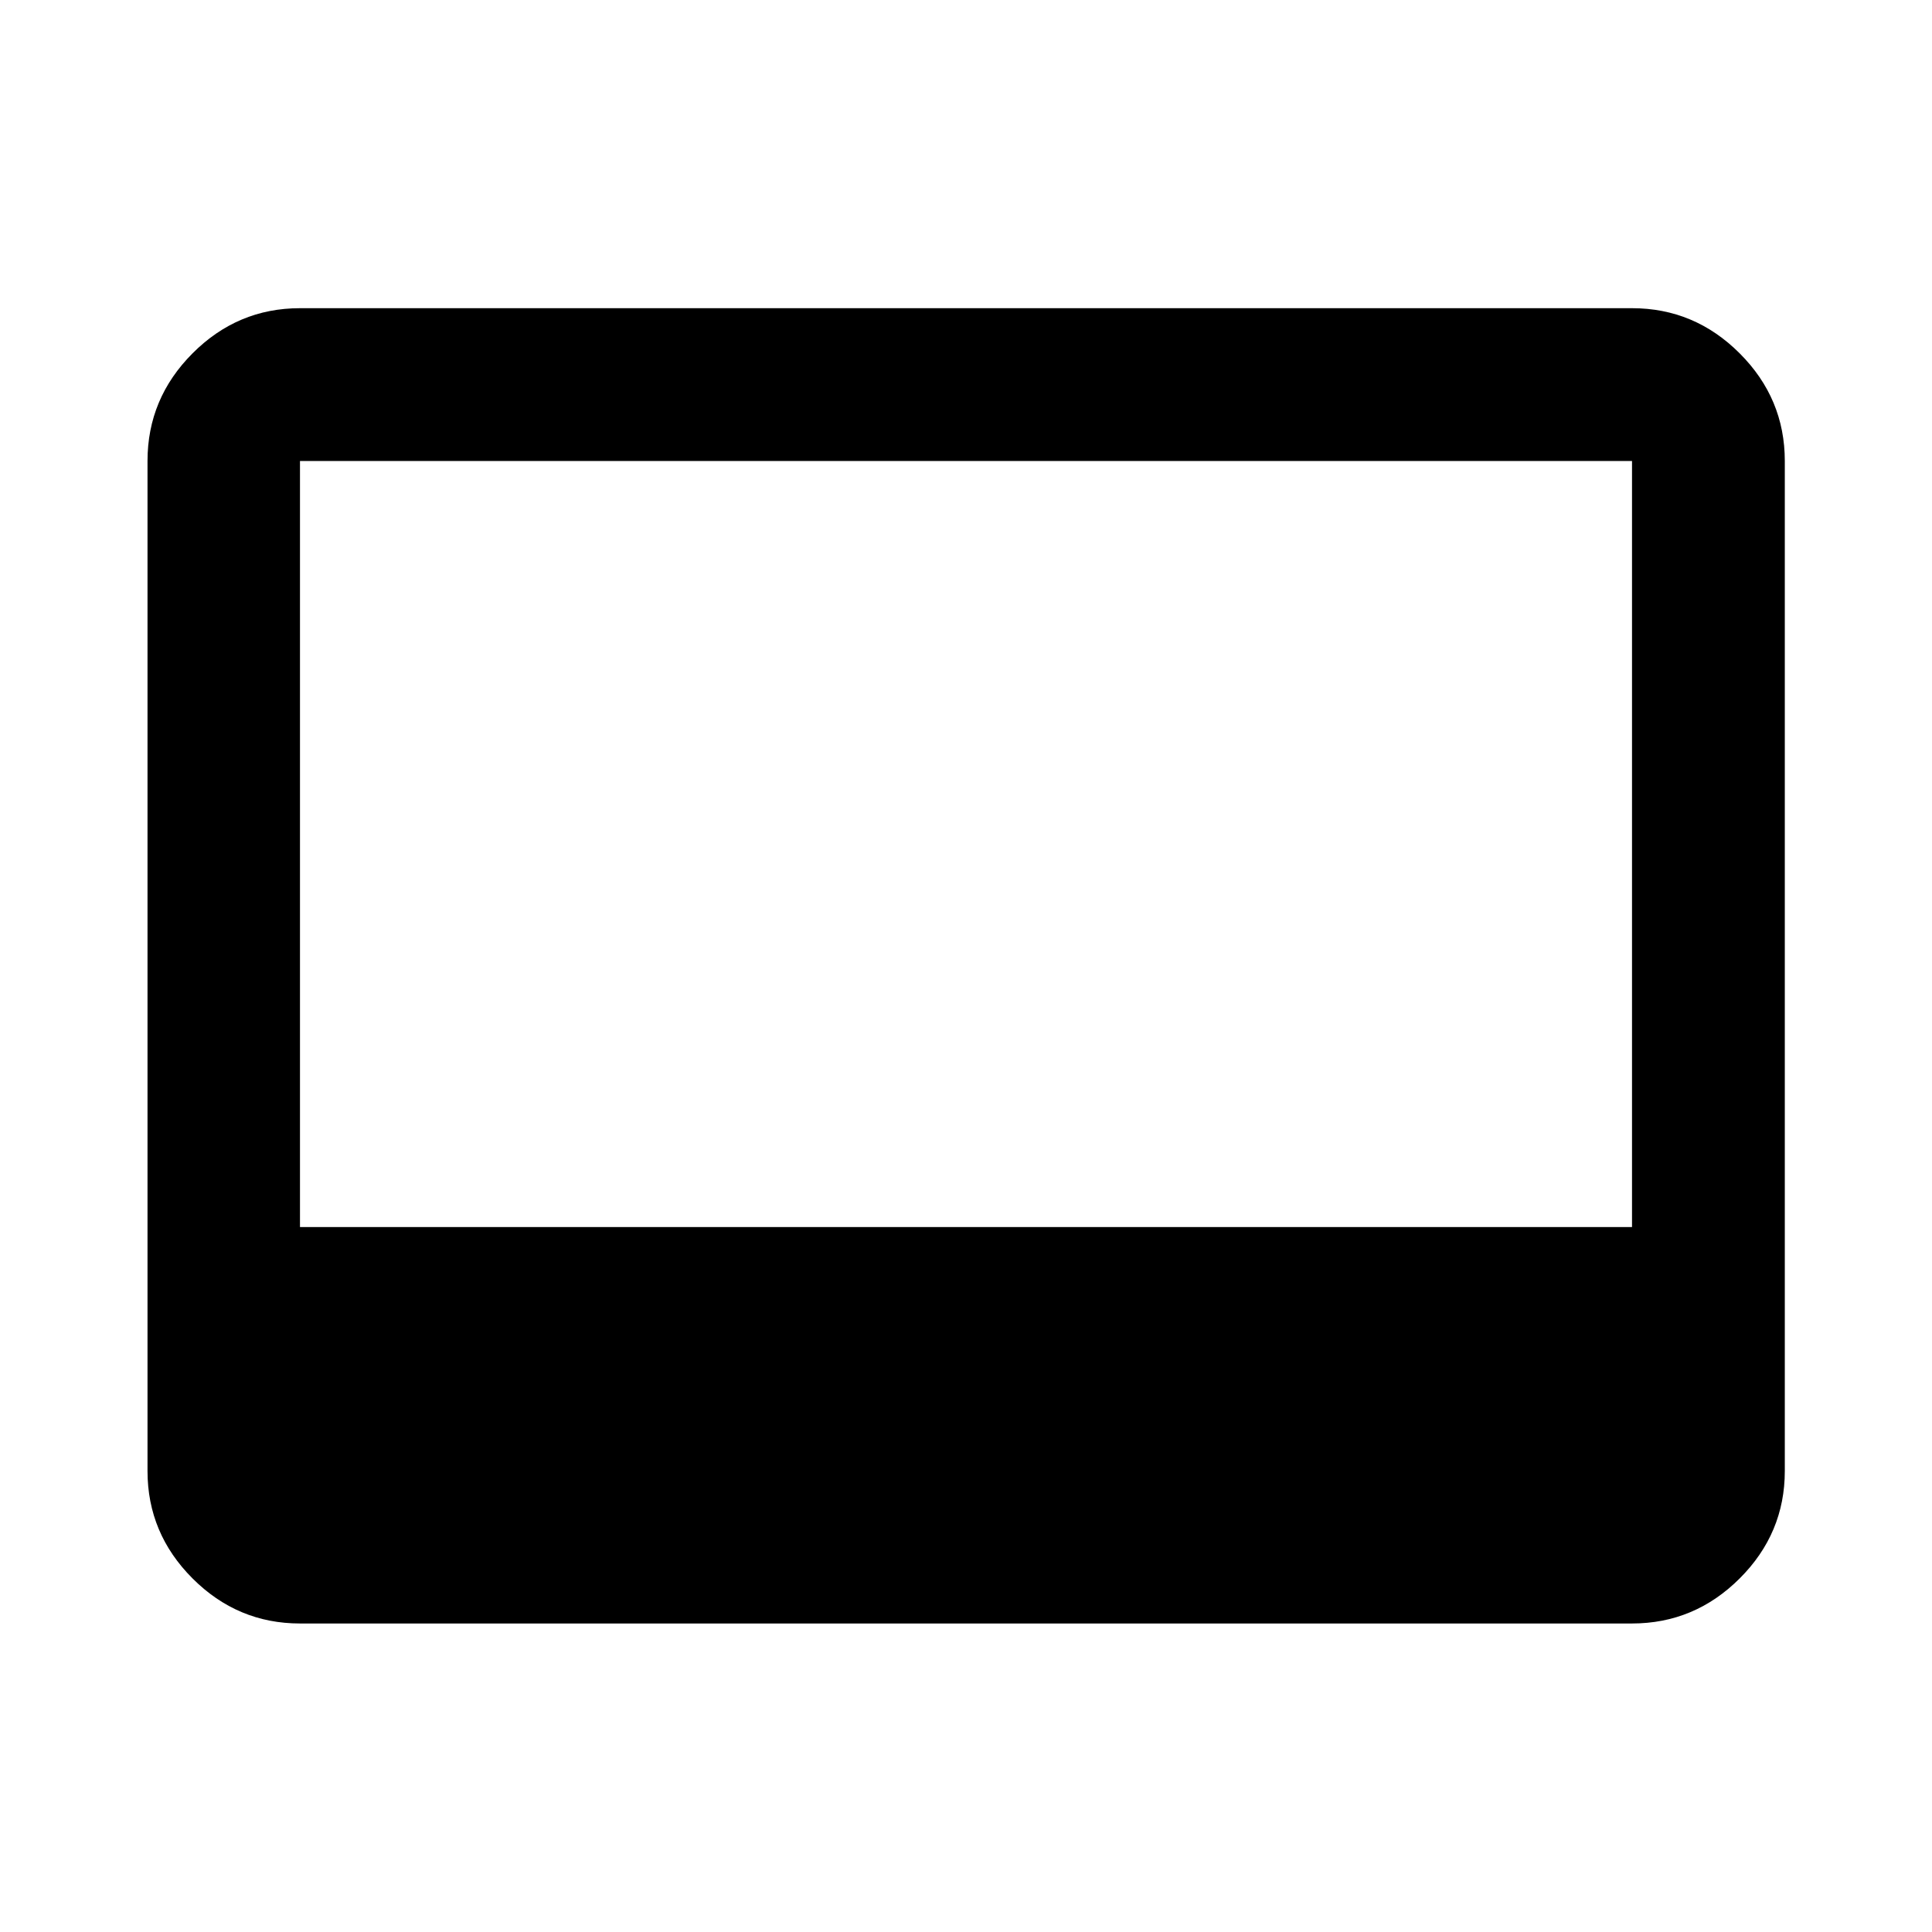 <svg xmlns="http://www.w3.org/2000/svg" height="40" viewBox="0 -960 960 960" width="40"><path d="M149.06-153.3q-31 0-53.38-22.38-22.38-22.38-22.38-53.38v-501.88q0-31.06 22.38-53.49 22.38-22.43 53.38-22.43h661.88q31.06 0 53.49 22.43 22.43 22.43 22.43 53.49v501.88q0 31-22.43 53.38Q842-153.3 810.94-153.3H149.06Zm0-196.98h661.88v-380.66H149.06v380.66Z"/></svg>